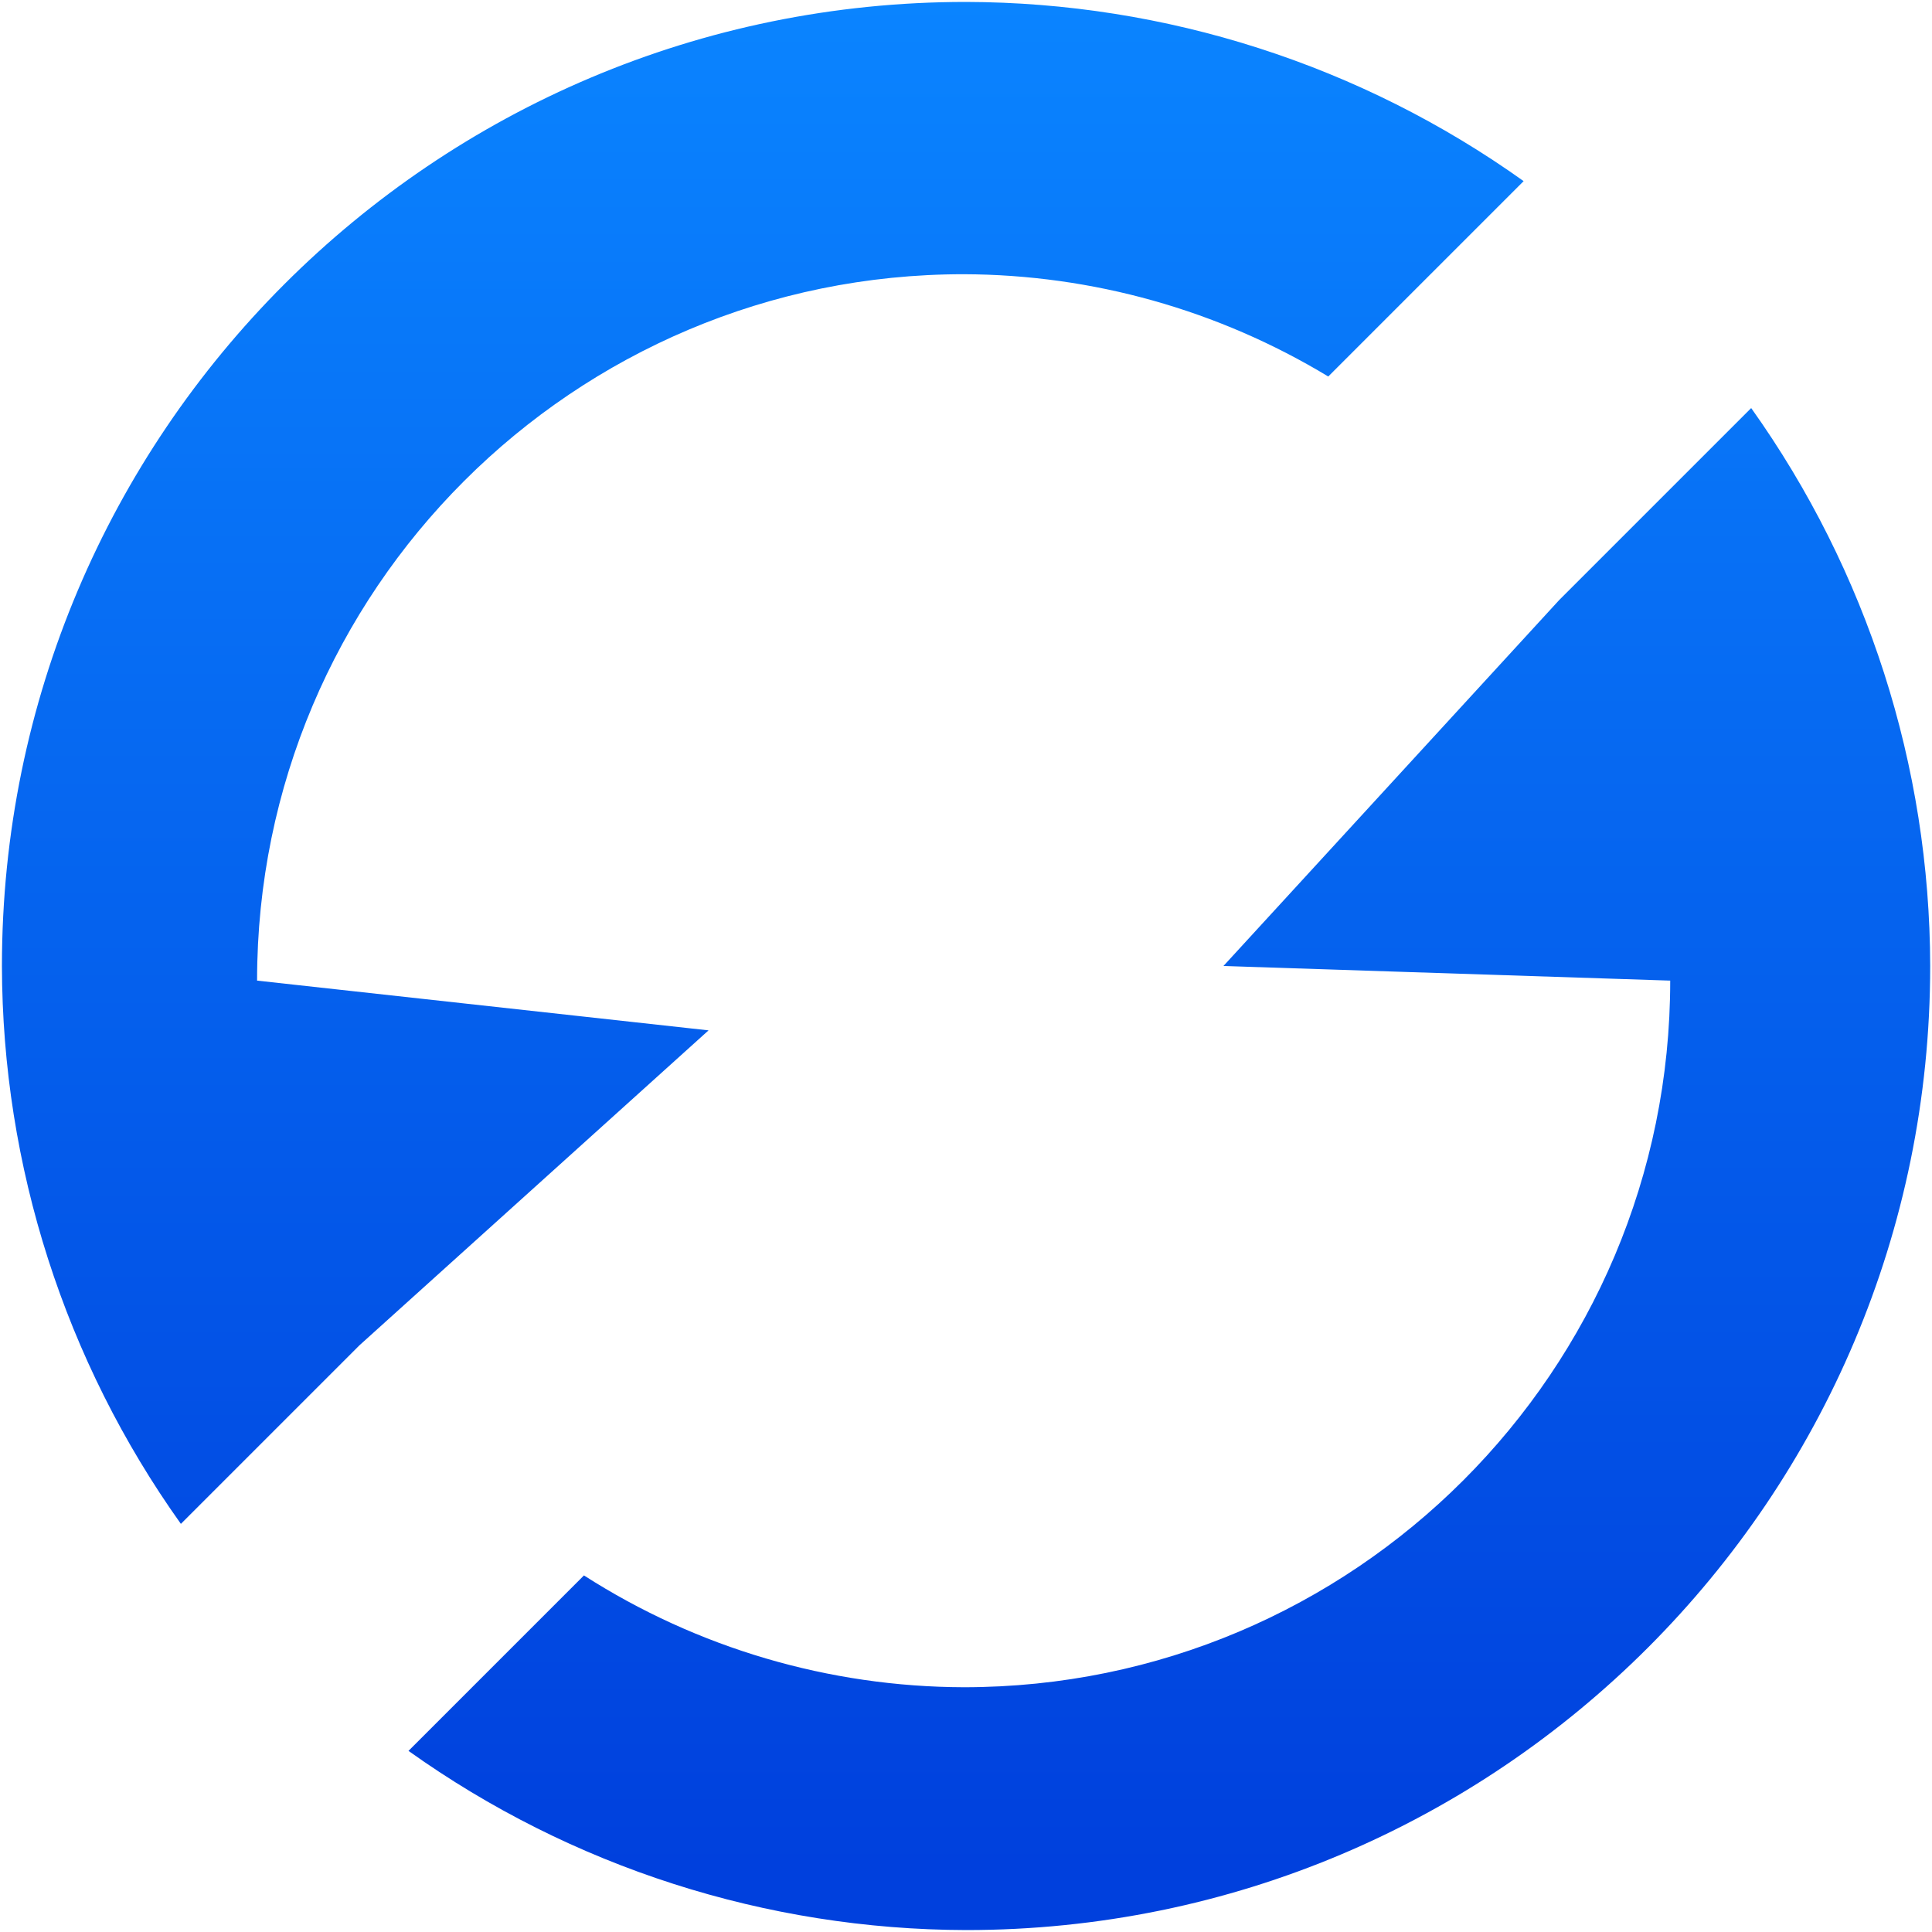 <svg viewBox="0 0 16 16" xmlns="http://www.w3.org/2000/svg" xmlns:xlink="http://www.w3.org/1999/xlink"><linearGradient id="a" gradientUnits="userSpaceOnUse" x1="8" x2="8" y1="15.461" y2=".016"><stop offset="0" stop-color="#0040dd"/><stop offset="1" stop-color="#0a84ff"/></linearGradient>





     /&amp;amp;amp;amp;gt;
 <path d="m8 .016c-4.41 0-7.984 3.574-7.984 7.984.003 1.657.521 3.271 1.482 4.62l1.478-1.478 2.892-2.609-3.739-.412c0-3.232 2.621-5.851 5.852-5.85 1.065.003 2.108.296 3.019.847l1.618-1.618c-1.348-.962-2.962-1.48-4.618-1.484zm6.502 3.364-1.591 1.591-2.779 3.029 3.7.121c.001 3.232-2.619 5.852-5.85 5.852-1.115-.003-2.207-.324-3.146-.926l-1.453 1.453c1.348.962 2.962 1.48 4.618 1.484 4.41-0 7.984-3.574 7.984-7.984-.003-1.657-.521-3.271-1.482-4.62z" fill="url(#a)"/></svg>